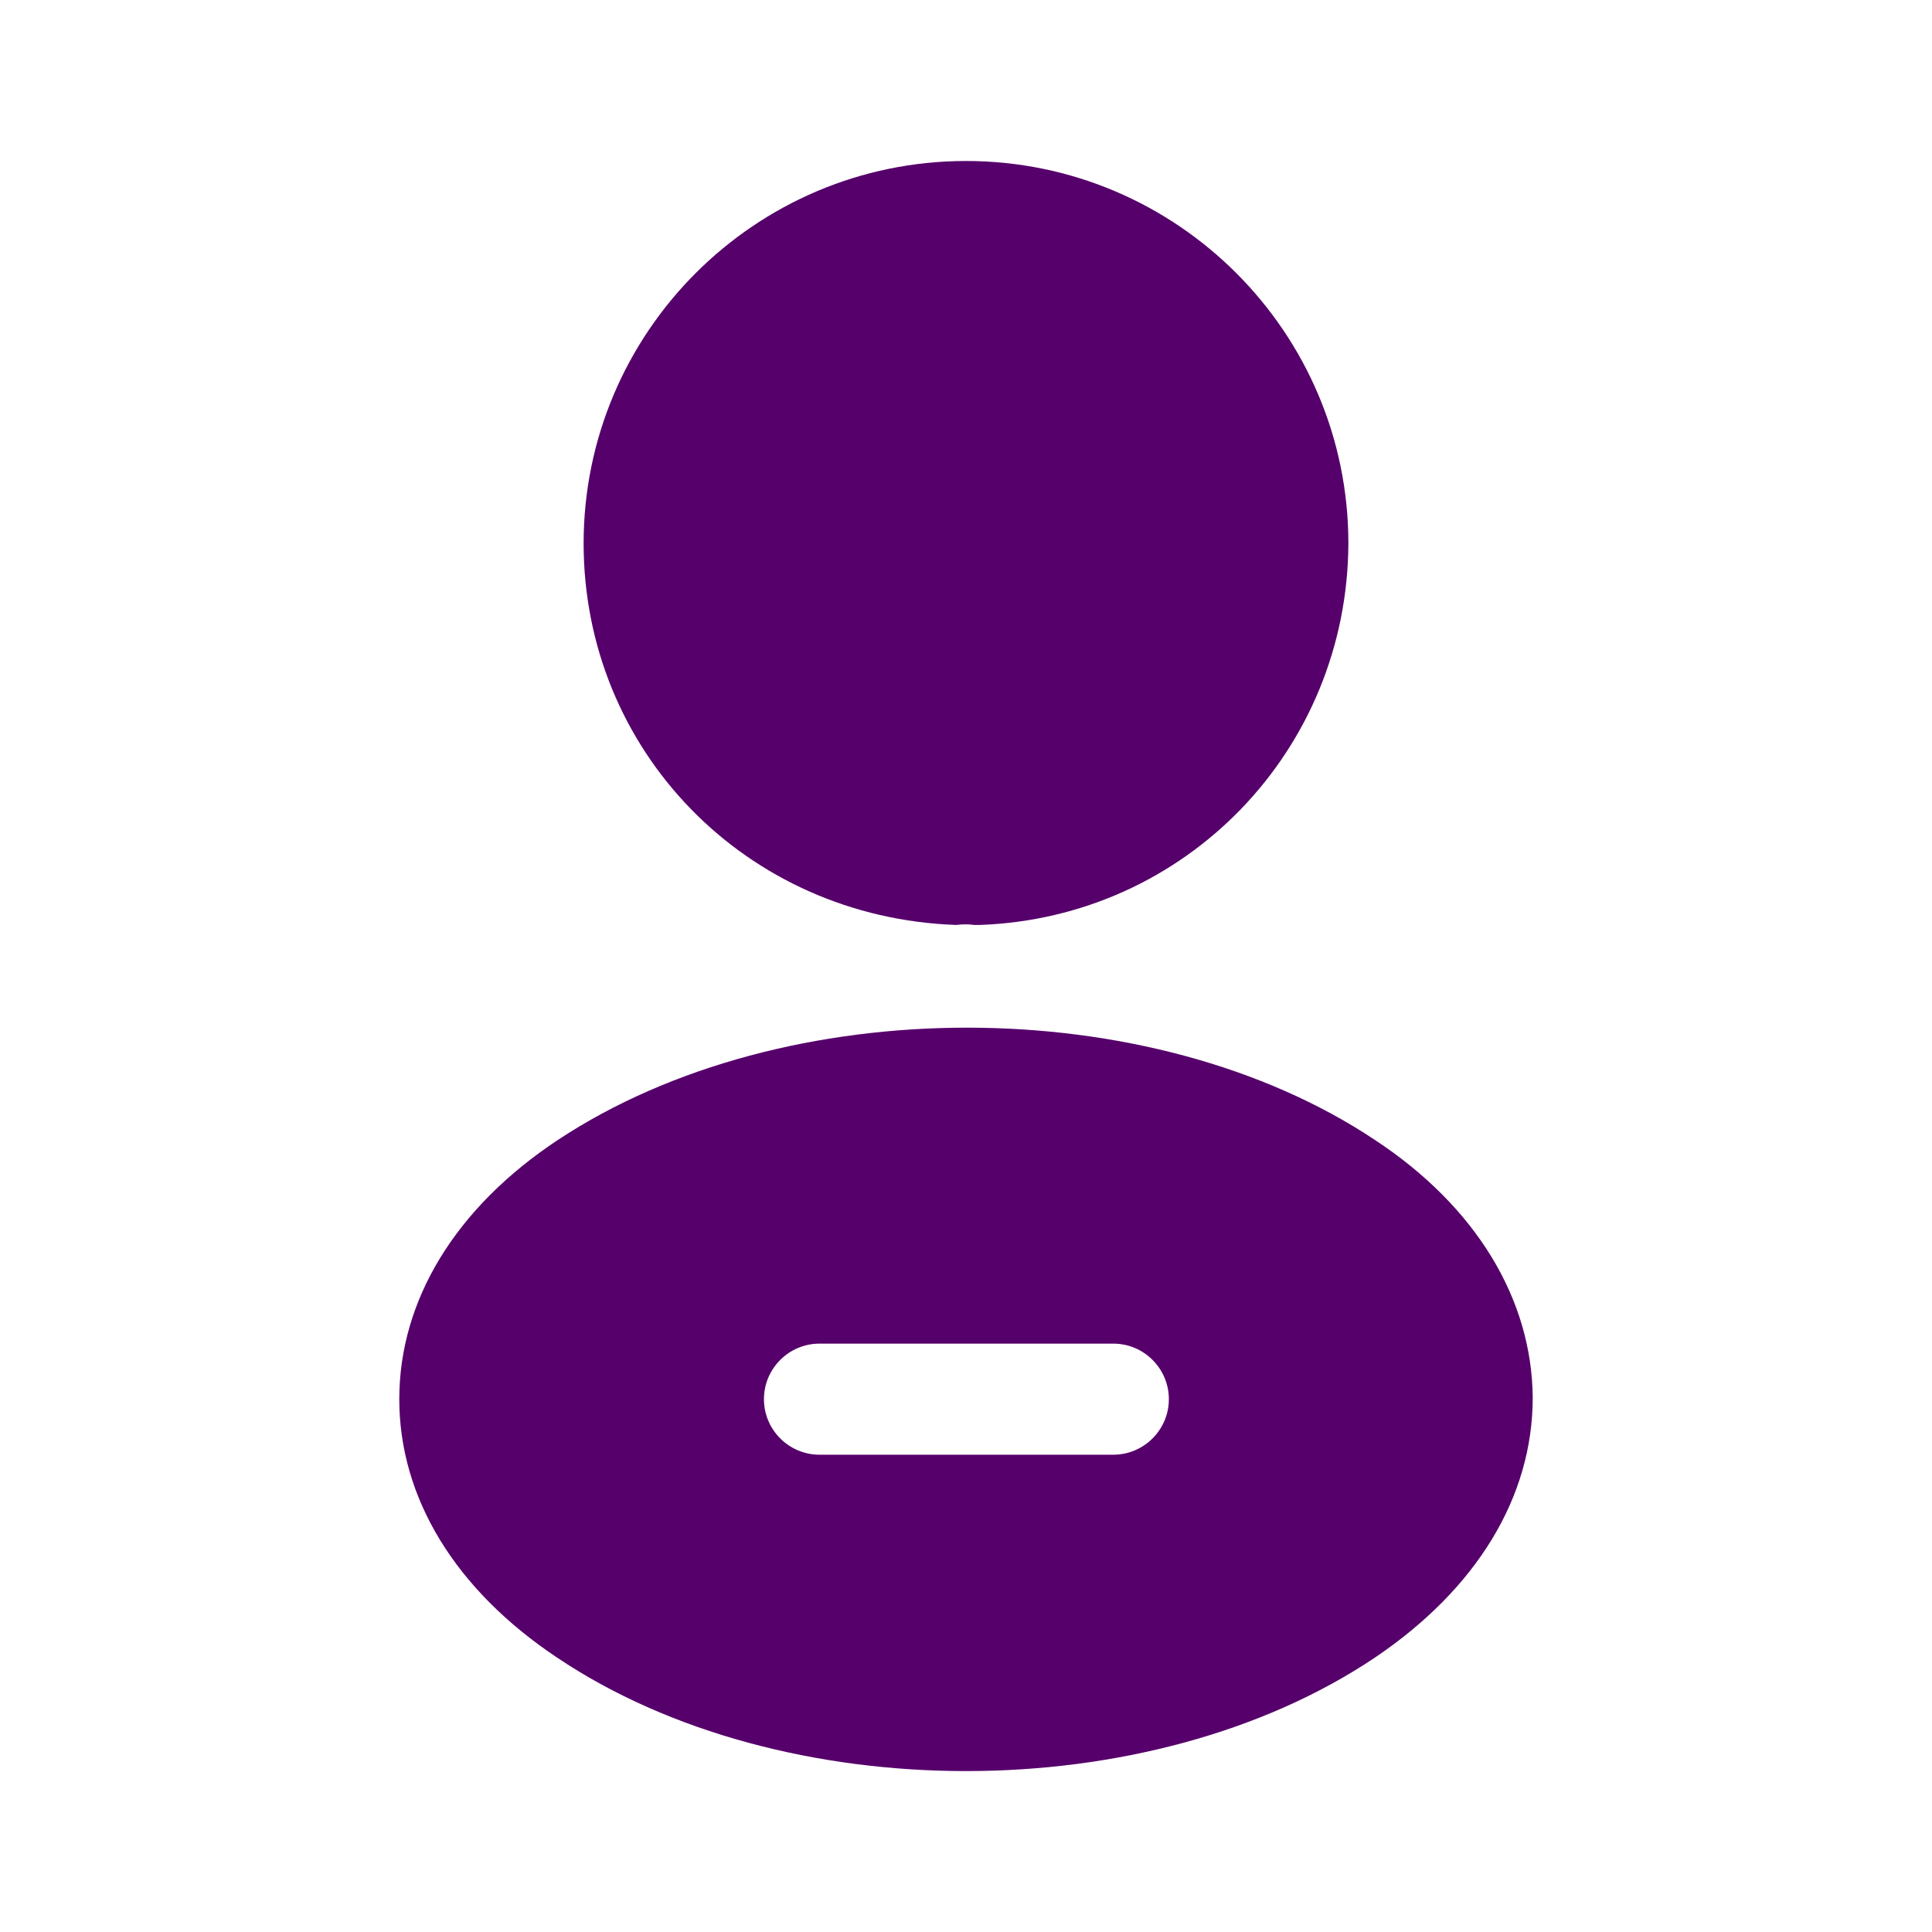 <svg width="24" height="24" viewBox="0 0 24 24" fill="none" xmlns="http://www.w3.org/2000/svg">
<path d="M12 2C9.38 2 7.25 4.13 7.25 6.75C7.25 9.32 9.26 11.4 11.88 11.49C11.96 11.48 12.04 11.48 12.1 11.49C12.12 11.49 12.13 11.49 12.15 11.49C12.16 11.49 12.16 11.49 12.17 11.49C14.73 11.4 16.74 9.32 16.75 6.75C16.75 4.13 14.62 2 12 2Z" fill="#56006B"/>
<path d="M17.08 14.161C14.29 12.301 9.74 12.301 6.93 14.161C5.66 15.001 4.96 16.151 4.96 17.381C4.96 18.611 5.66 19.751 6.92 20.591C8.32 21.531 10.16 22.001 12 22.001C13.84 22.001 15.68 21.531 17.08 20.591C18.34 19.741 19.04 18.601 19.04 17.361C19.03 16.141 18.34 14.991 17.08 14.161ZM13.83 18.071H10.18C9.8 18.071 9.49 17.761 9.49 17.381C9.49 17.001 9.8 16.691 10.18 16.691H13.83C14.21 16.691 14.52 17.001 14.52 17.381C14.52 17.761 14.21 18.071 13.83 18.071Z" fill="#56006B"/>
</svg>
